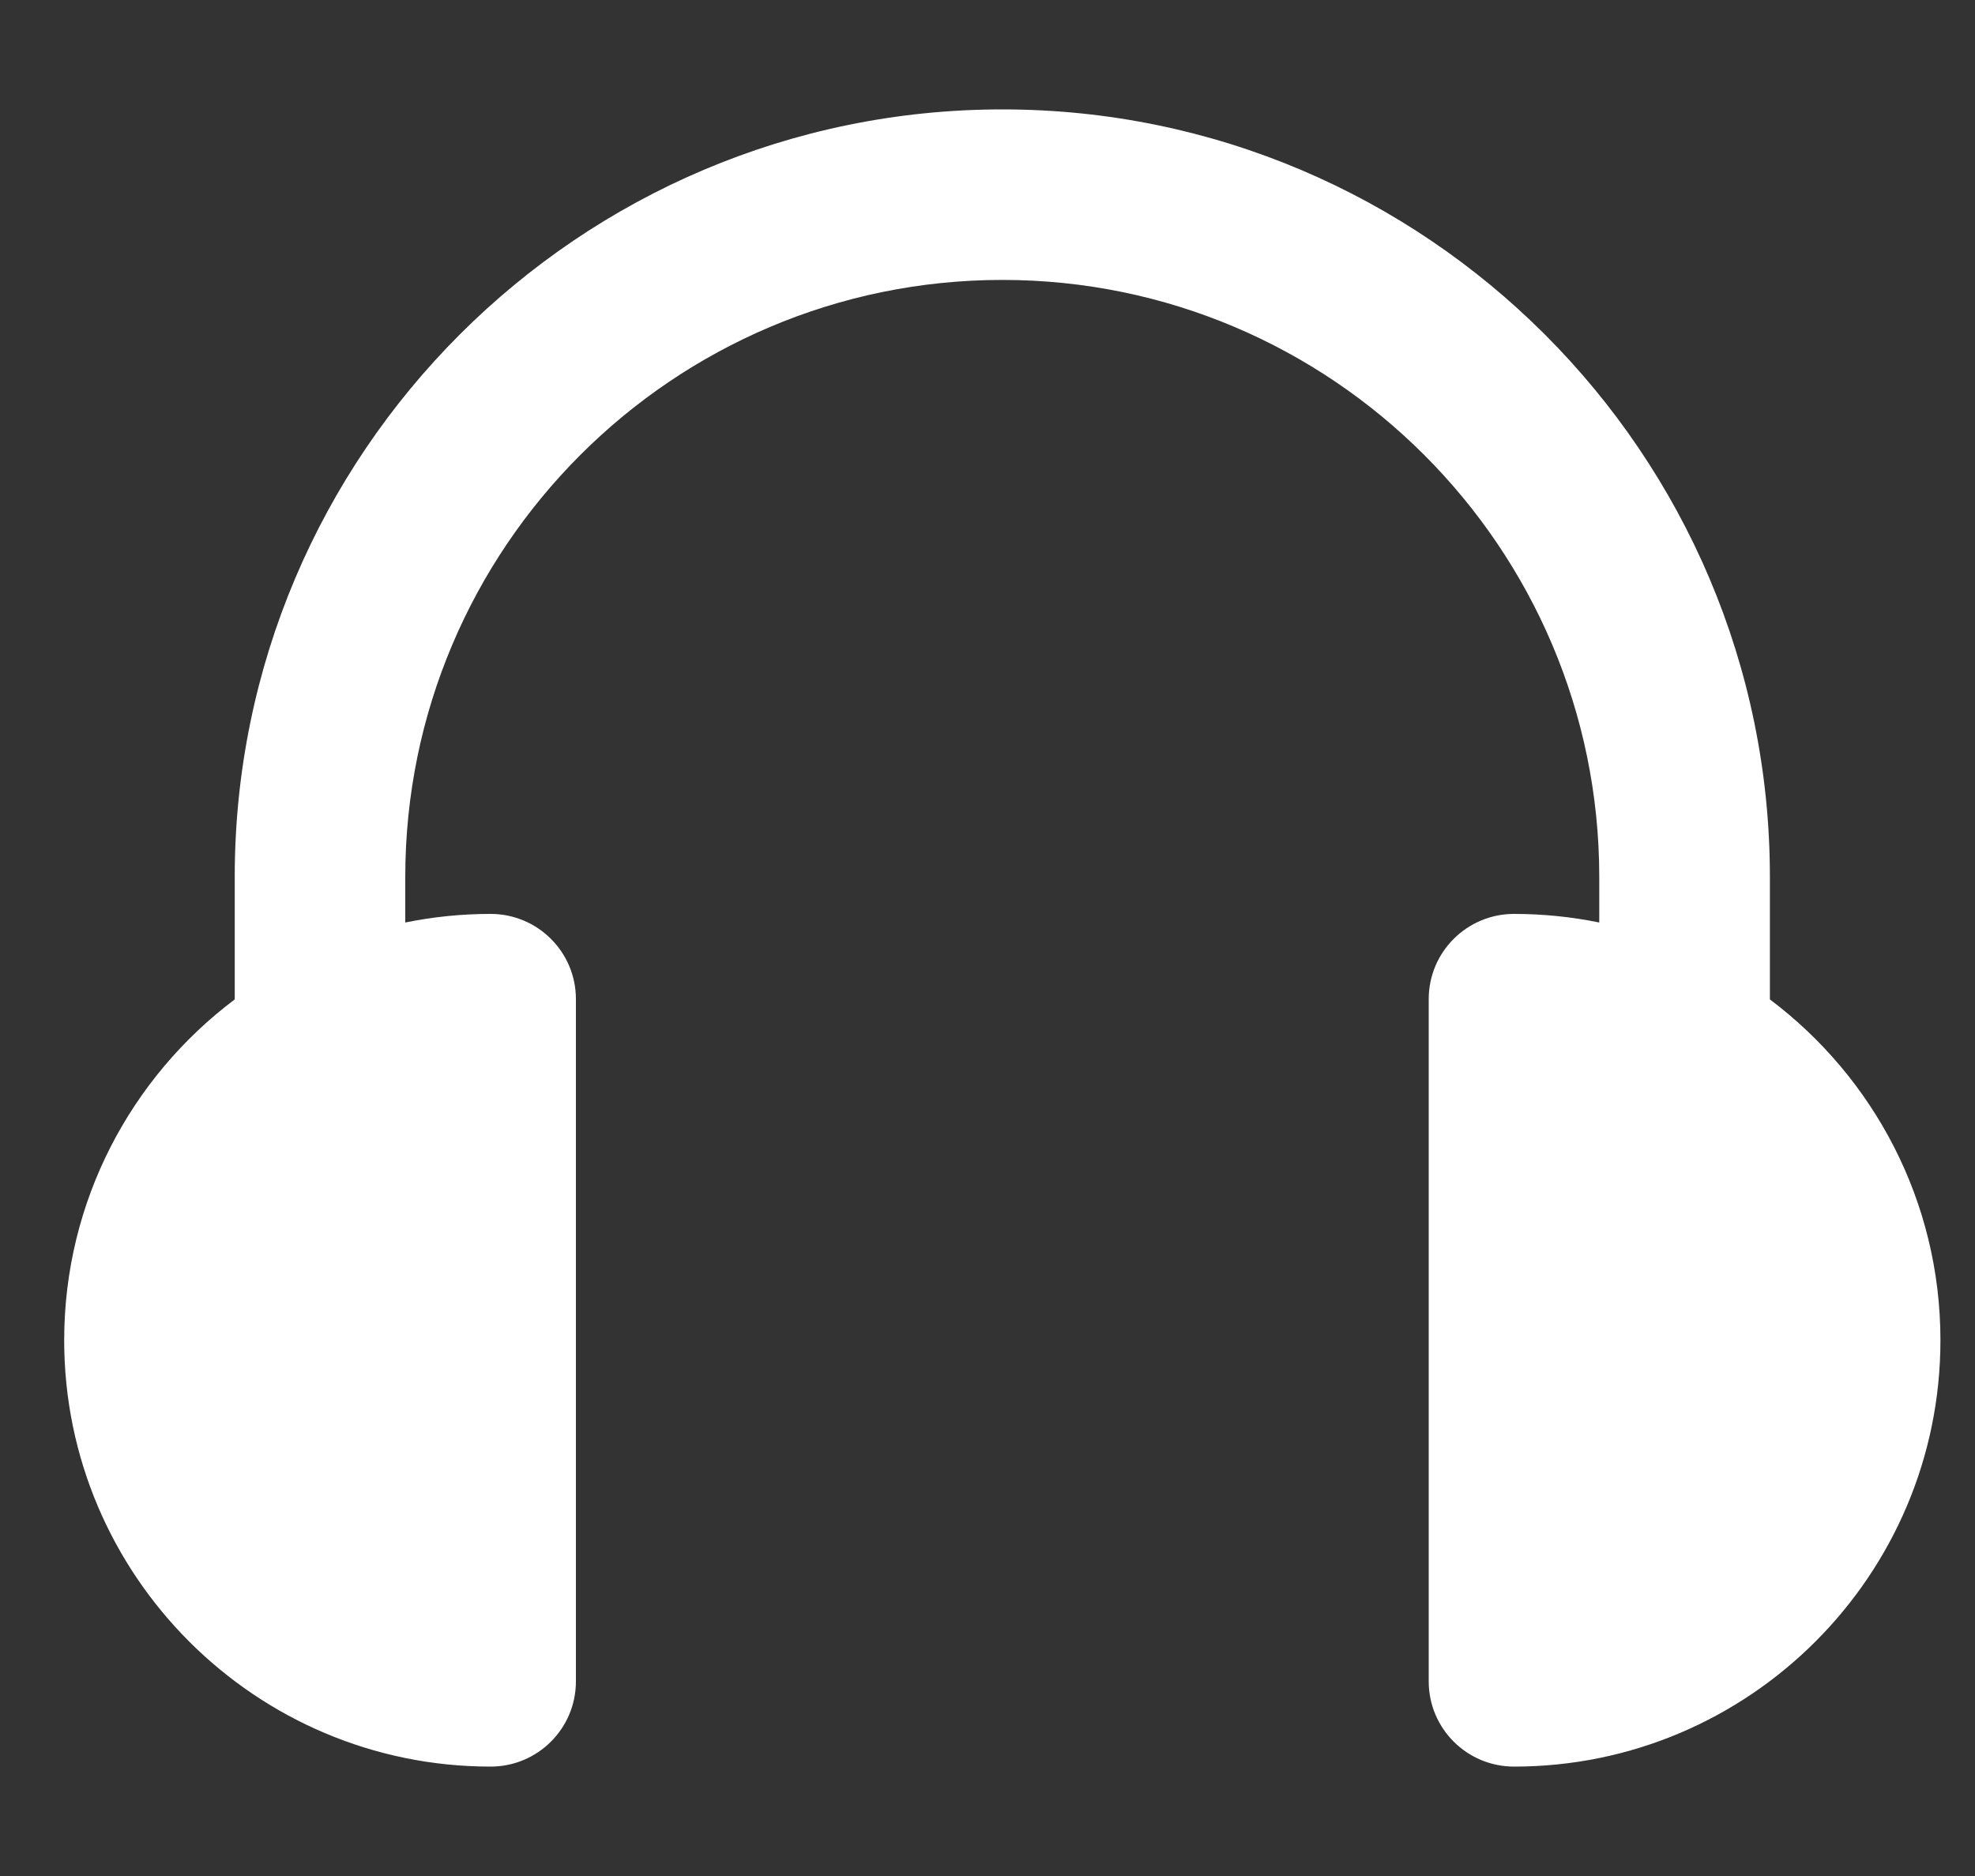 <svg width="20" height="19" viewBox="0 0 20 19" fill="none" xmlns="http://www.w3.org/2000/svg">
<rect x="0" y="0" width="20" height="19" fill="#333333" stroke="none"/>
<g clip-path="url(#clip0_2216_1918)">
<path d="M2.377 10.122V8.881C2.377 4.595 5.864 1.108 10.15 1.108C14.436 1.108 17.923 4.595 17.923 8.881V10.122C18.971 10.91 19.65 12.164 19.65 13.574C19.65 15.955 17.713 17.892 15.332 17.892C14.855 17.892 14.468 17.506 14.468 17.029V10.119C14.468 9.642 14.855 9.256 15.332 9.256C15.627 9.256 15.916 9.286 16.195 9.343V8.881C16.195 5.547 13.483 2.835 10.15 2.835C6.816 2.835 4.104 5.547 4.104 8.881V9.343C4.384 9.286 4.672 9.256 4.968 9.256C5.445 9.256 5.832 9.642 5.832 10.119V17.029C5.832 17.506 5.445 17.892 4.968 17.892C2.587 17.892 0.65 15.955 0.65 13.574C0.65 12.164 1.329 10.91 2.377 10.122Z" fill="white"/>
</g>
<defs>
<clipPath id="clip0_2216_1918">
<rect width="19" height="19" fill="white" transform="matrix(-1 0 0 1 19.65 0)"/>
</clipPath>
</defs>
</svg>
